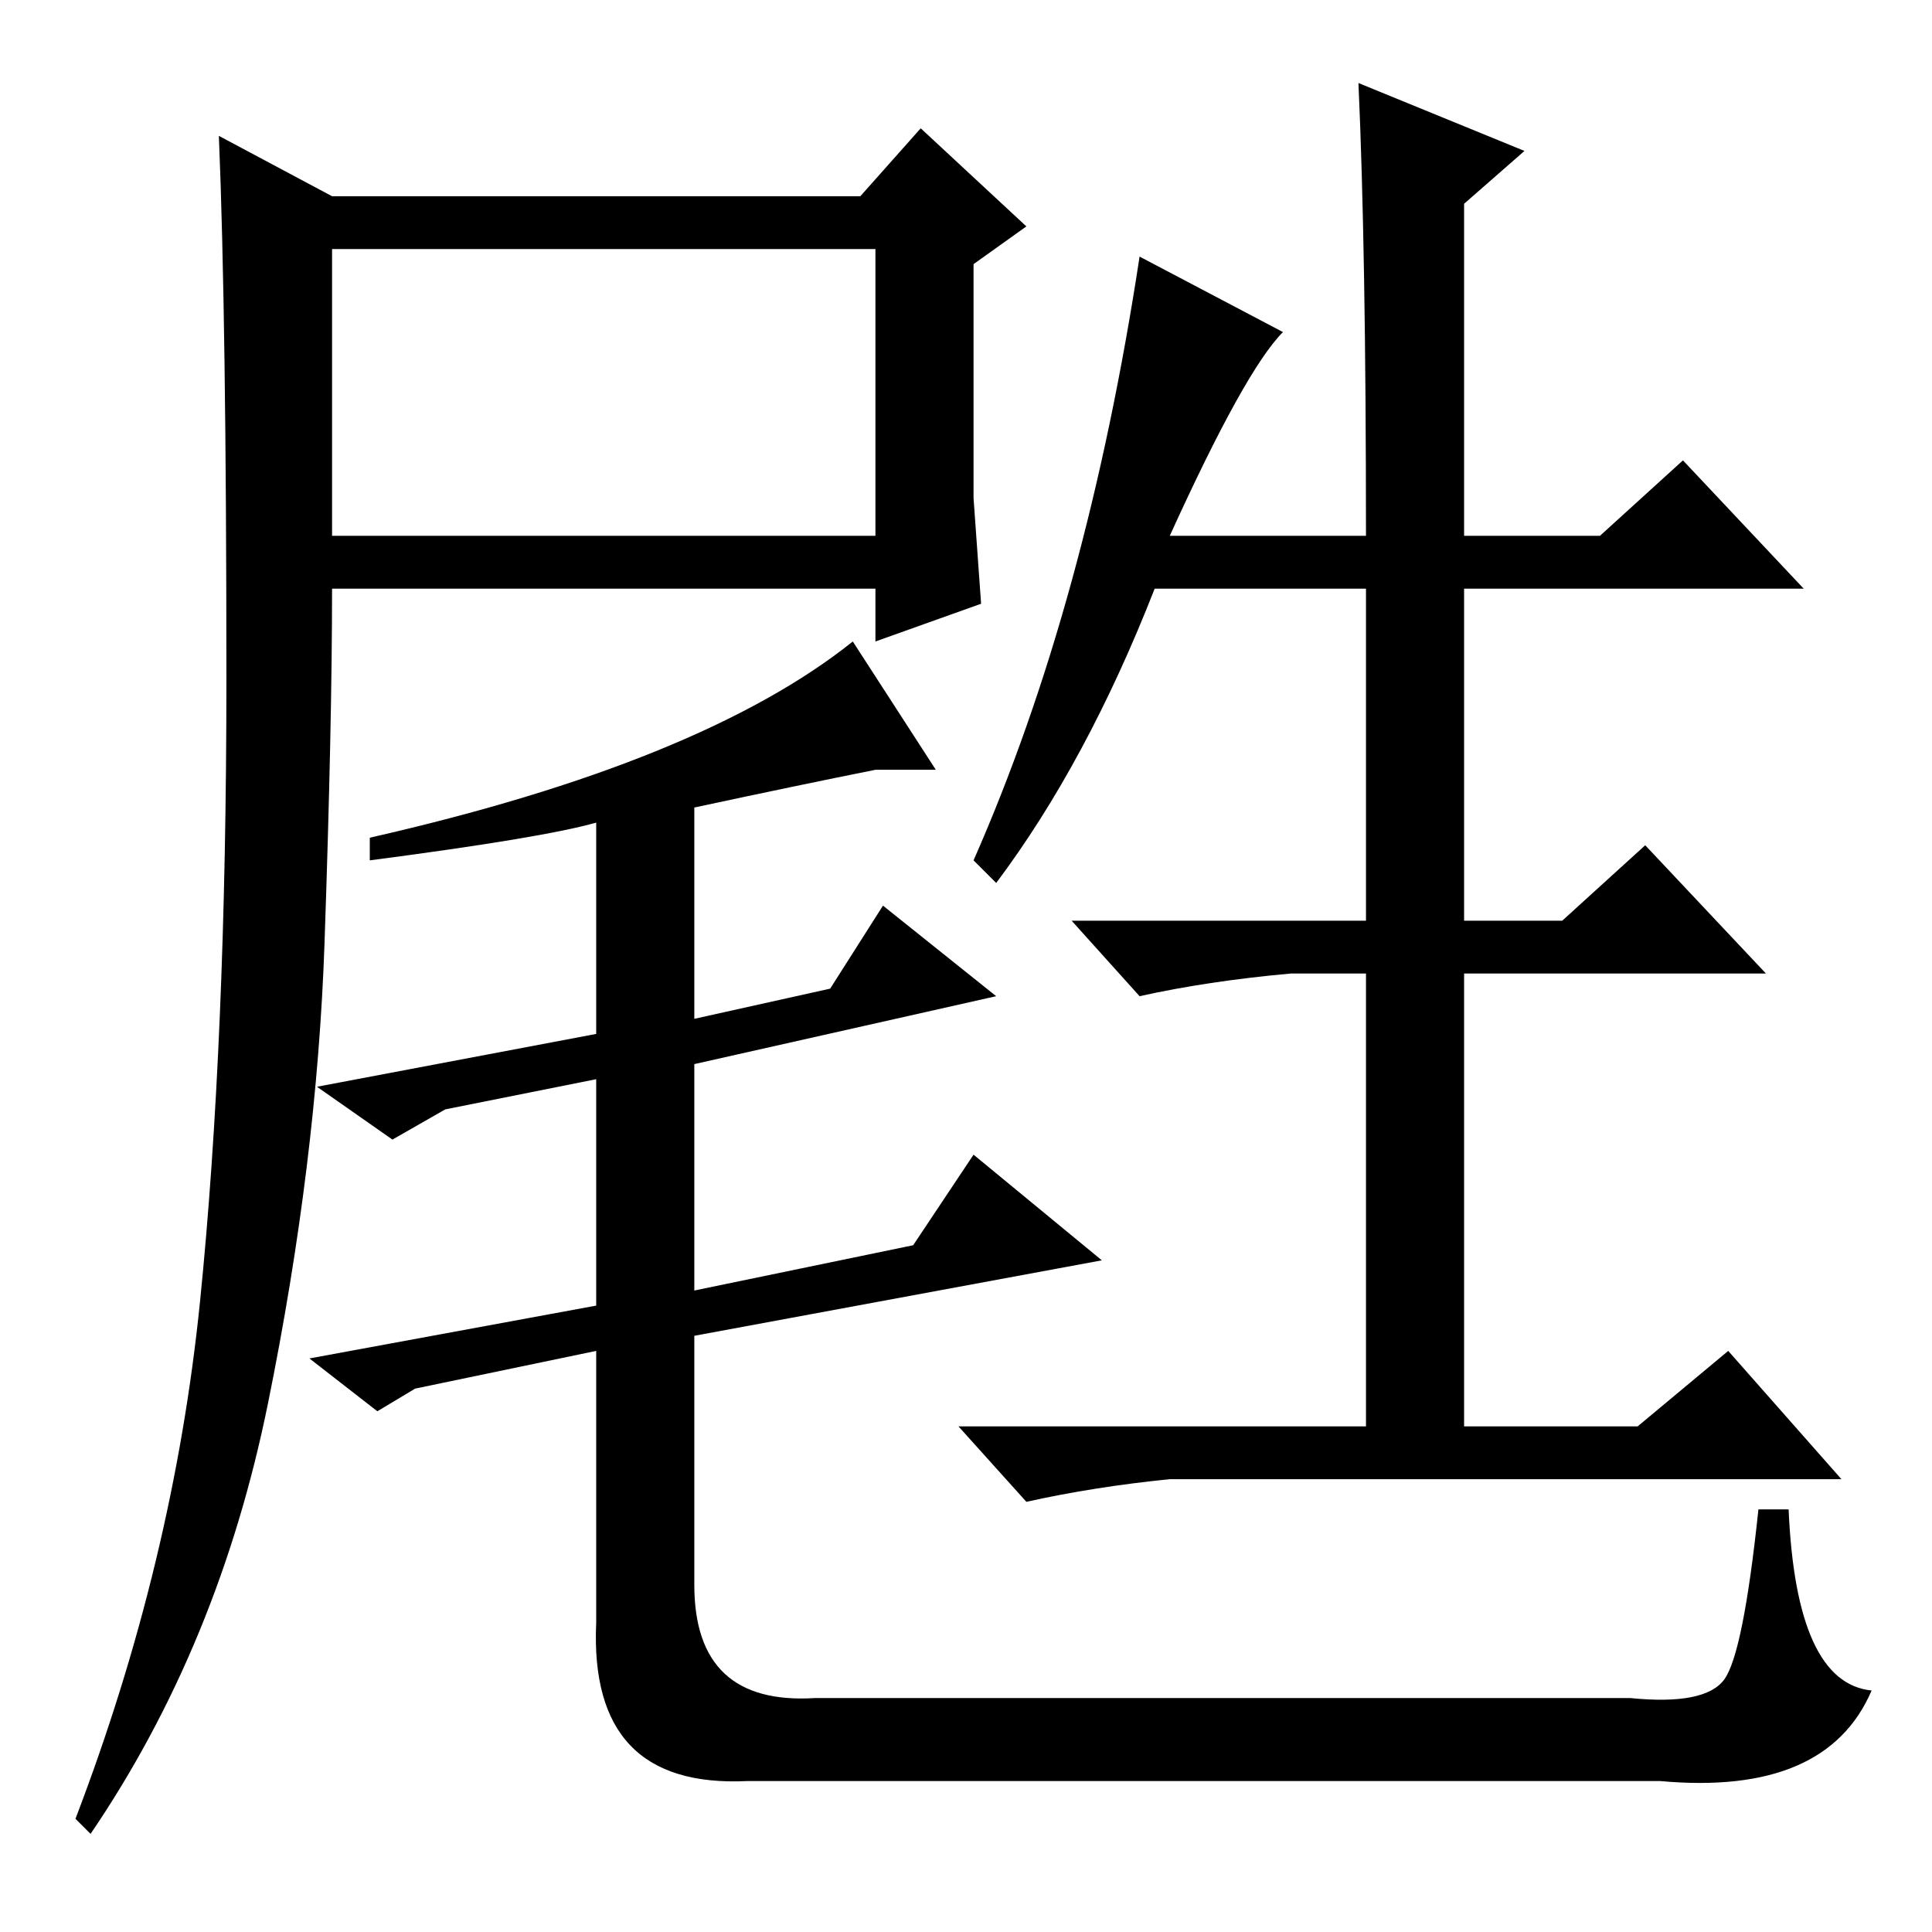 <?xml version="1.0" standalone="no"?>
<!DOCTYPE svg PUBLIC "-//W3C//DTD SVG 1.1//EN" "http://www.w3.org/Graphics/SVG/1.1/DTD/svg11.dtd" >
<svg xmlns="http://www.w3.org/2000/svg" xmlns:xlink="http://www.w3.org/1999/xlink" version="1.1" viewBox="0 -36 256 256">
  <g transform="matrix(1 0 0 -1 0 220)">
   <path fill="currentColor"
d="M44 185h72v38h-72v-38zM44 230h70l8 9l14 -13l-7 -5v-31t1 -14l-14 -5v7h-72q0 -18 -1 -47t-7.5 -61t-23.5 -57l-2 2q13 34 16.5 68.5t3.5 82.5t-1 72zM49 142v3q44 10 64 26l11 -17h-8q-10 -2 -24 -5v-28l18 4l7 11l15 -12l-40 -9v-30l29 6l8 12l17 -14l-54 -10v-33
q0 -16 16 -15h108q10 -1 12.5 2.5t4.5 22.5h4q1 -23 11 -24q-6 -14 -28 -12h-121q-21 -1 -20 21v36l-24 -5l-5 -3l-9 7l38 7v30l-20 -4l-7 -4l-10 7l37 7v28q-7 -2 -30 -5zM155 185h26q0 38 -1 60l22 -9l-8 -7v-44h18l11 10l16 -17h-45v-44h13l11 10l16 -17h-40v-60h23
l12 10l15 -17h-89q-10 -1 -19 -3l-9 10h54v60h-10q-11 -1 -20 -3l-9 10h39v44h-28q-9 -23 -21 -39l-3 3q15 34 22 80l19 -10q-5 -5 -15 -27z" />
  </g>

</svg>
